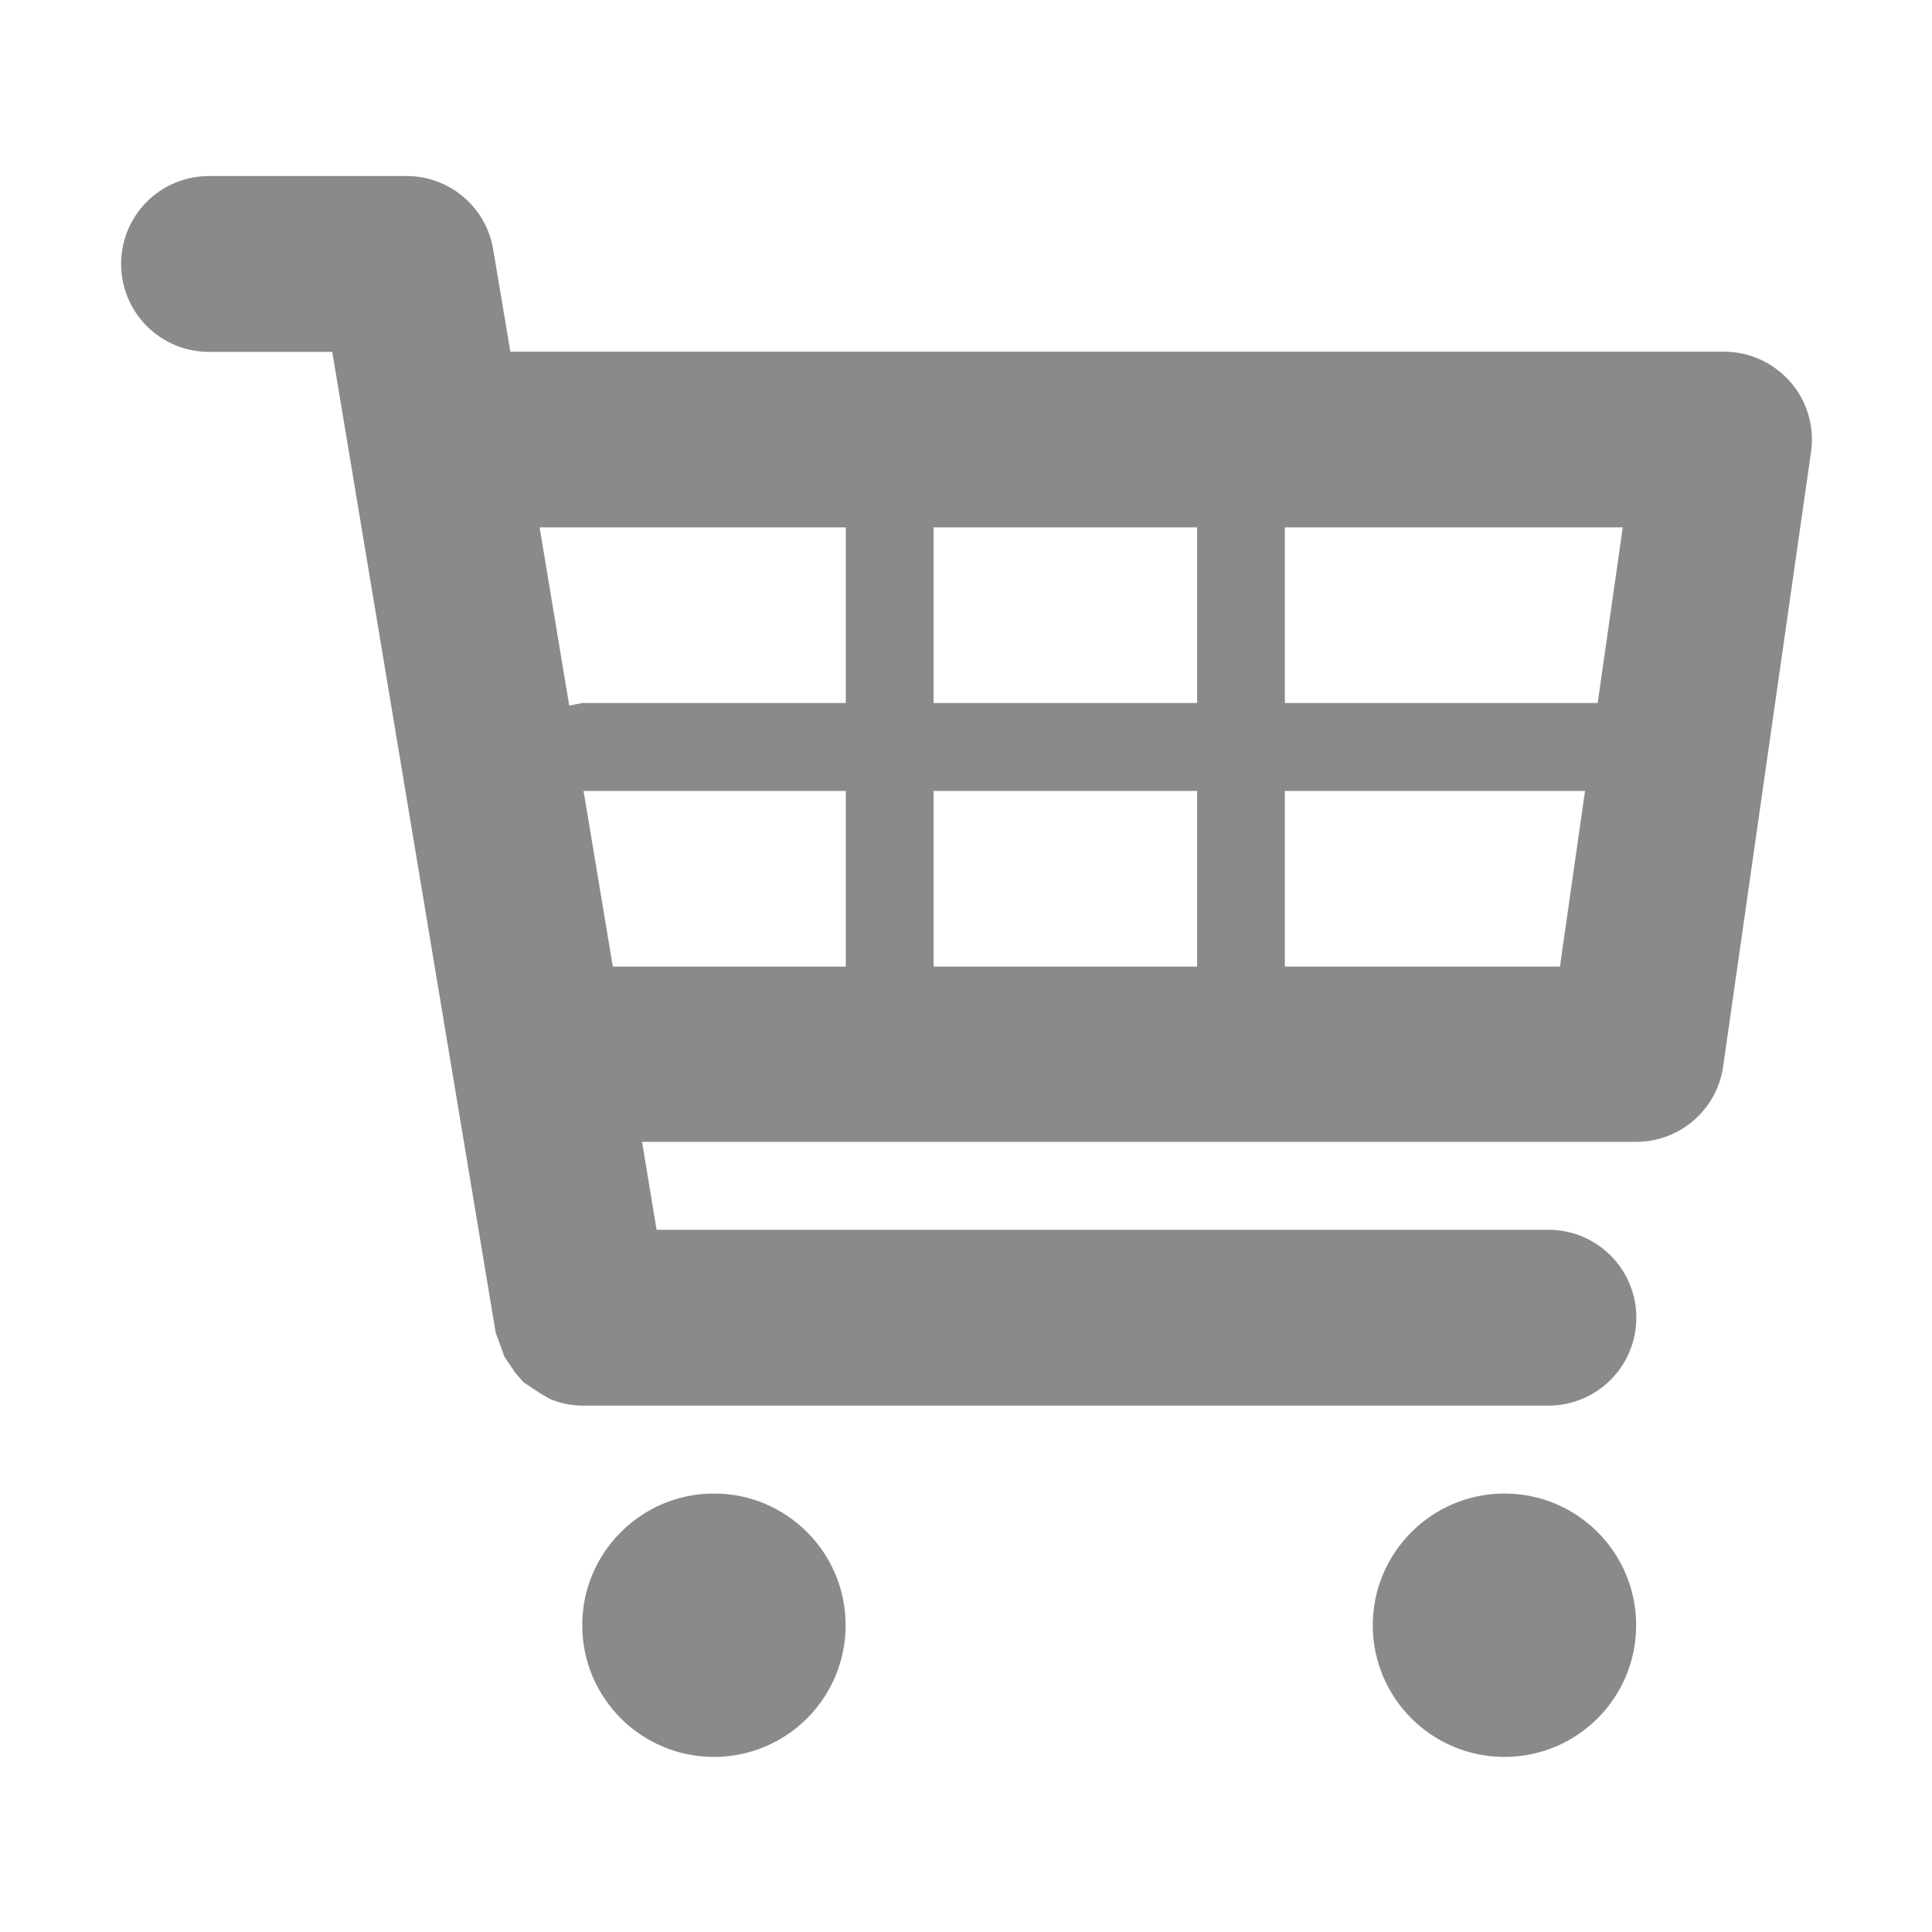 <?xml version="1.0" standalone="no"?><!DOCTYPE svg PUBLIC "-//W3C//DTD SVG 1.1//EN" "http://www.w3.org/Graphics/SVG/1.1/DTD/svg11.dtd"><svg t="1569860787545" class="icon" viewBox="0 0 1024 1024" version="1.1" xmlns="http://www.w3.org/2000/svg" p-id="14208" xmlns:xlink="http://www.w3.org/1999/xlink" width="200" height="200"><defs><style type="text/css"></style></defs><path d="M949 202.5c-8.9-10.2-21.7-16.1-35.2-16.1H270.5l-9.1-54.2c-3.7-22.4-23.1-38.9-45.9-38.9H110.8c-25.8 0-46.6 20.8-46.6 46.6s20.8 46.6 46.6 46.6h65.3l86.6 519.7 2.1 5.8 2.5 7 5.6 8.3 4.4 5.2 9 6 5.2 3c5.4 2.2 11.1 3.5 17.1 3.5h512.1c25.7 0 46.6-20.8 46.6-46.6 0-25.7-20.8-46.6-46.6-46.6H348l-7.7-46.6h526.9c23.2 0 42.8-17 46.1-39.9l46.6-325.9c1.9-13.2-2.1-26.8-10.9-36.9z m-88.9 77l-13.3 93.1H681v-93.1h179.1z m-225.6 0v93.1H494.8v-93.1h139.7z m0 139.7v93.1H494.8v-93.1h139.7zM448.3 279.5v93.1H308.6l-6.9 1.4-15.7-94.5h162.3z m-139 139.7h139v93.1H324.8l-15.5-93.1zM681 512.3v-93.1h159.1l-13.3 93.1H681zM378.4 791.6c38.6 0 69.8 31.3 69.8 69.8 0 38.6-31.3 69.8-69.8 69.8-38.6 0-69.8-31.3-69.8-69.8s31.3-69.8 69.8-69.8z m419 0c38.6 0 69.8 31.3 69.8 69.8 0 38.6-31.3 69.8-69.8 69.8-38.6 0-69.8-31.3-69.8-69.8s31.3-69.8 69.8-69.8z" p-id="14209" fill="#8a8a8a"></path></svg>